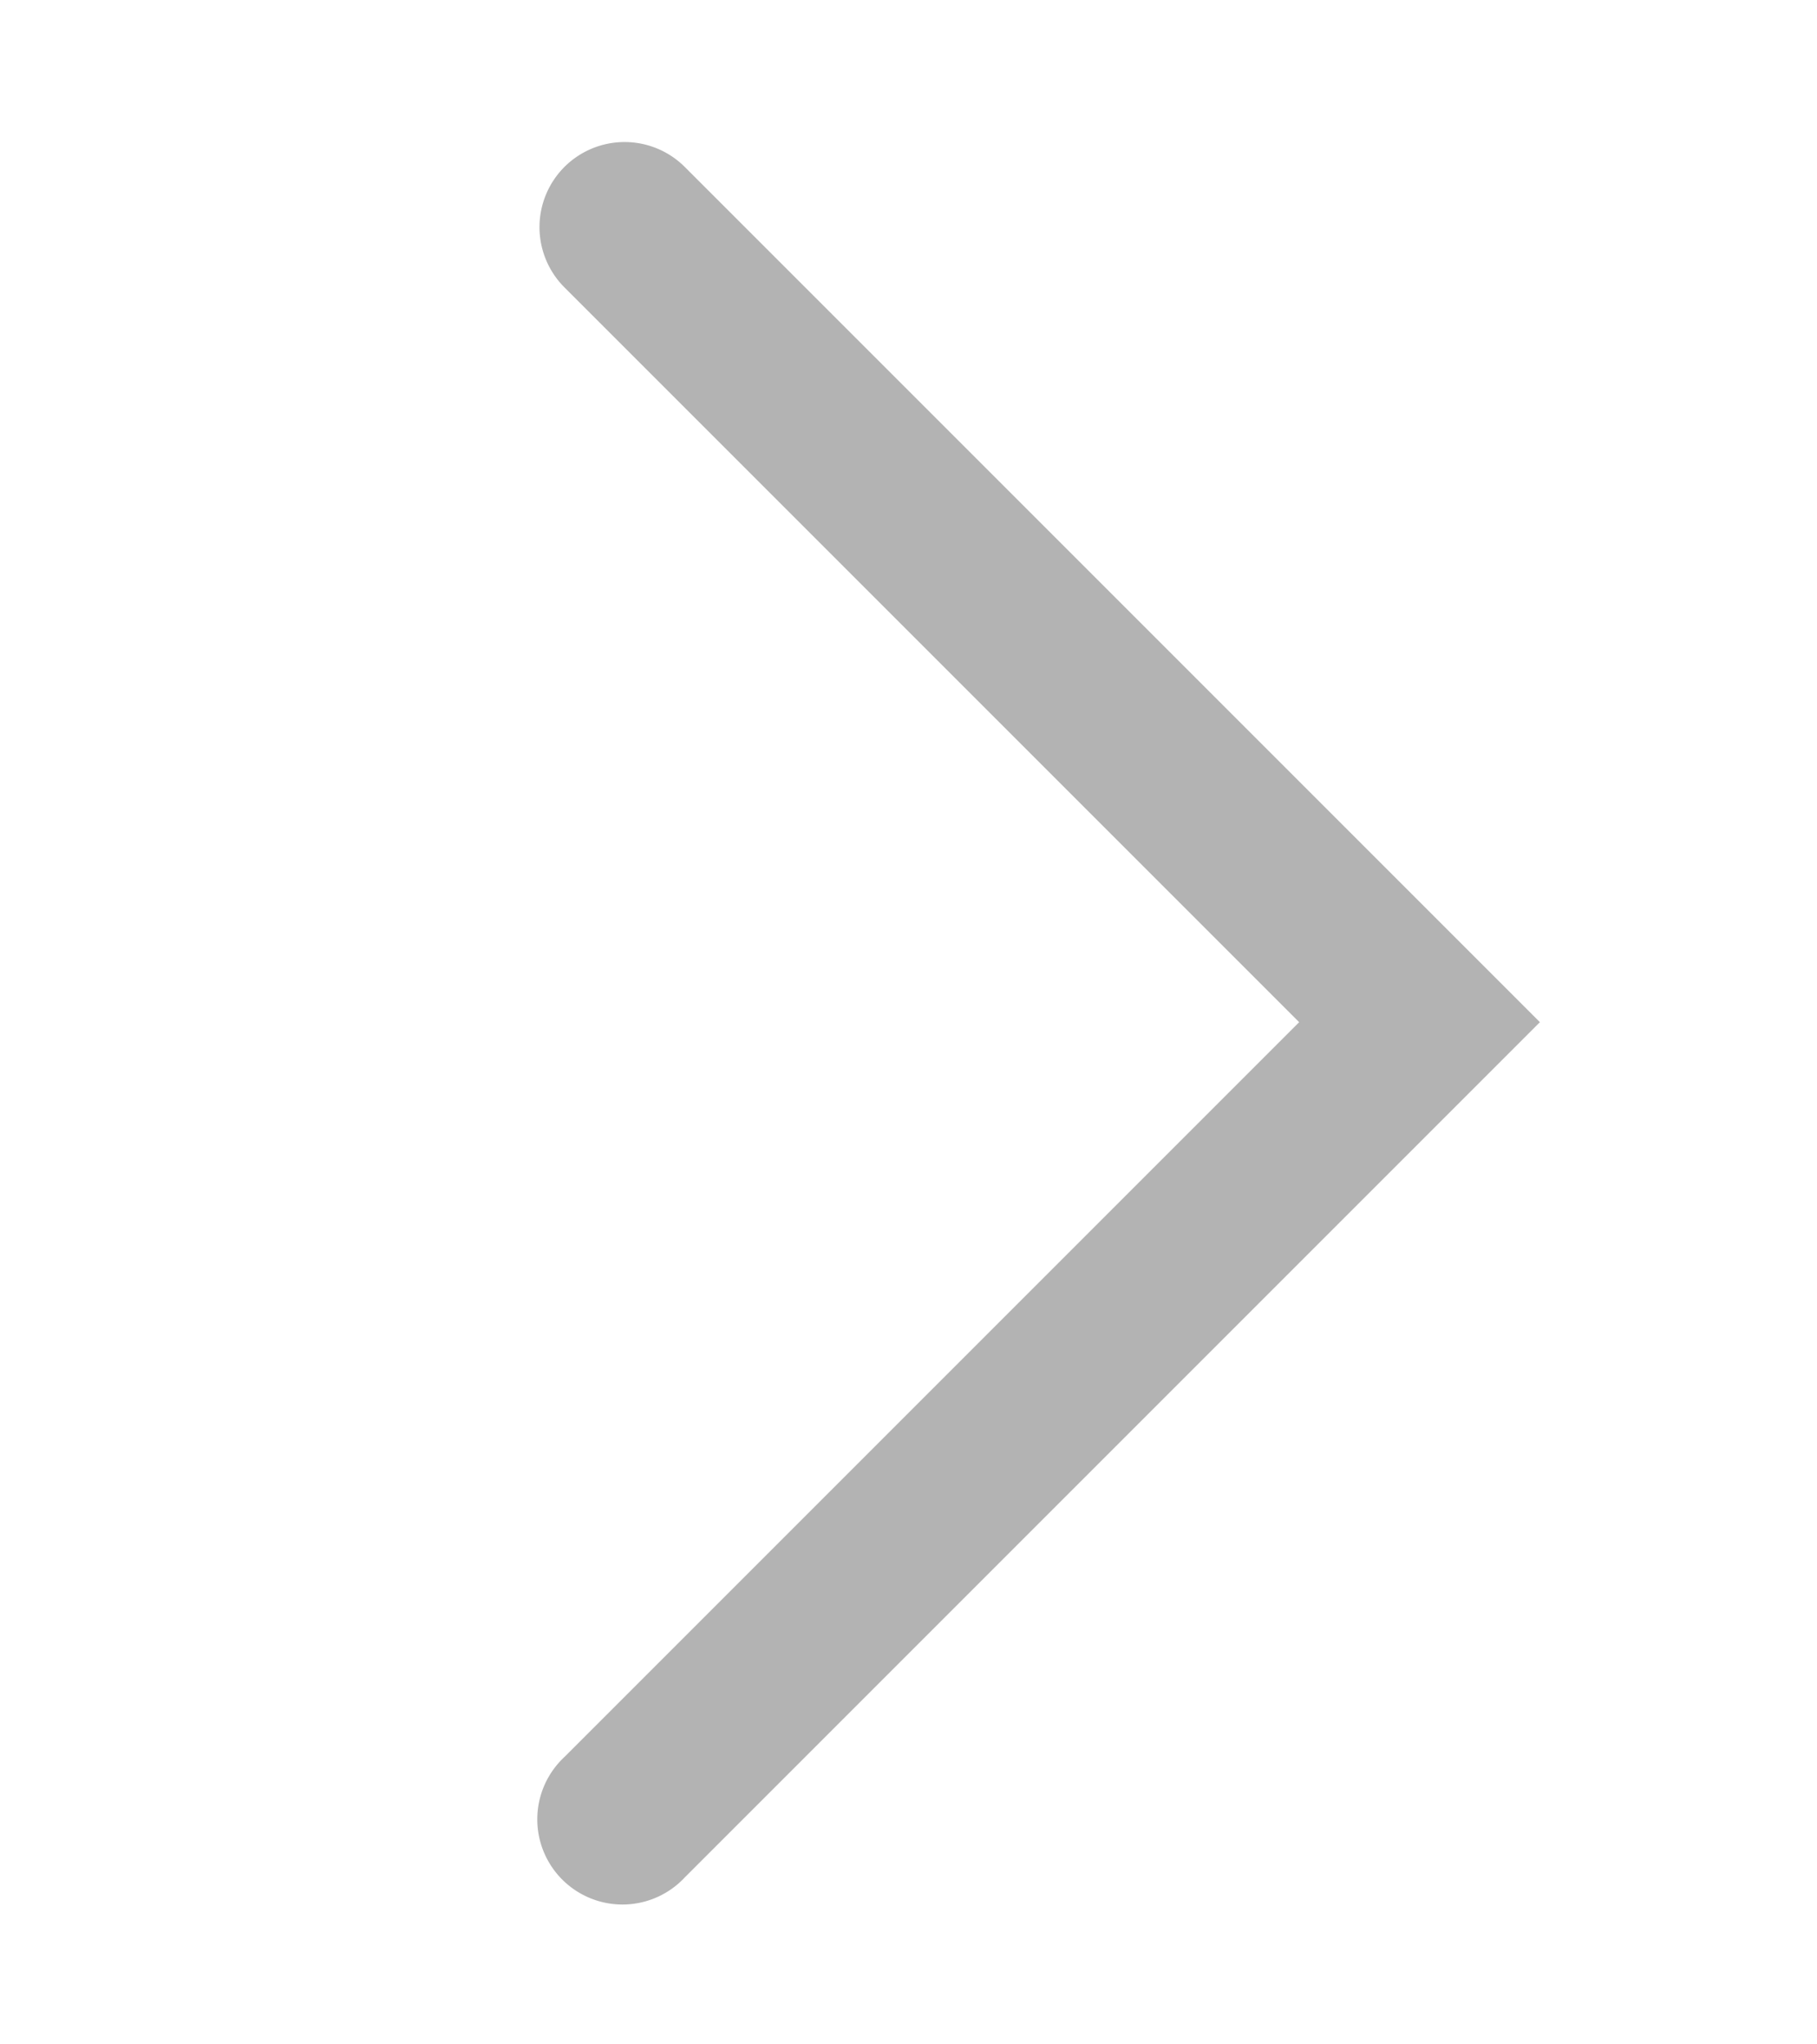 <svg xmlns="http://www.w3.org/2000/svg" height="18" data-encore-id="icon" role="img" aria-hidden="true"  viewBox="0 0 16 16" fill="rgb(179, 179, 179)" ><path d="M4.97.47a.75.75 0 0 0 0 1.06L11.44 8l-6.47 6.47a.75.75 0 1 0 1.06 1.06L13.56 8 6.03.47a.75.75 0 0 0-1.06 0z"></path></svg>